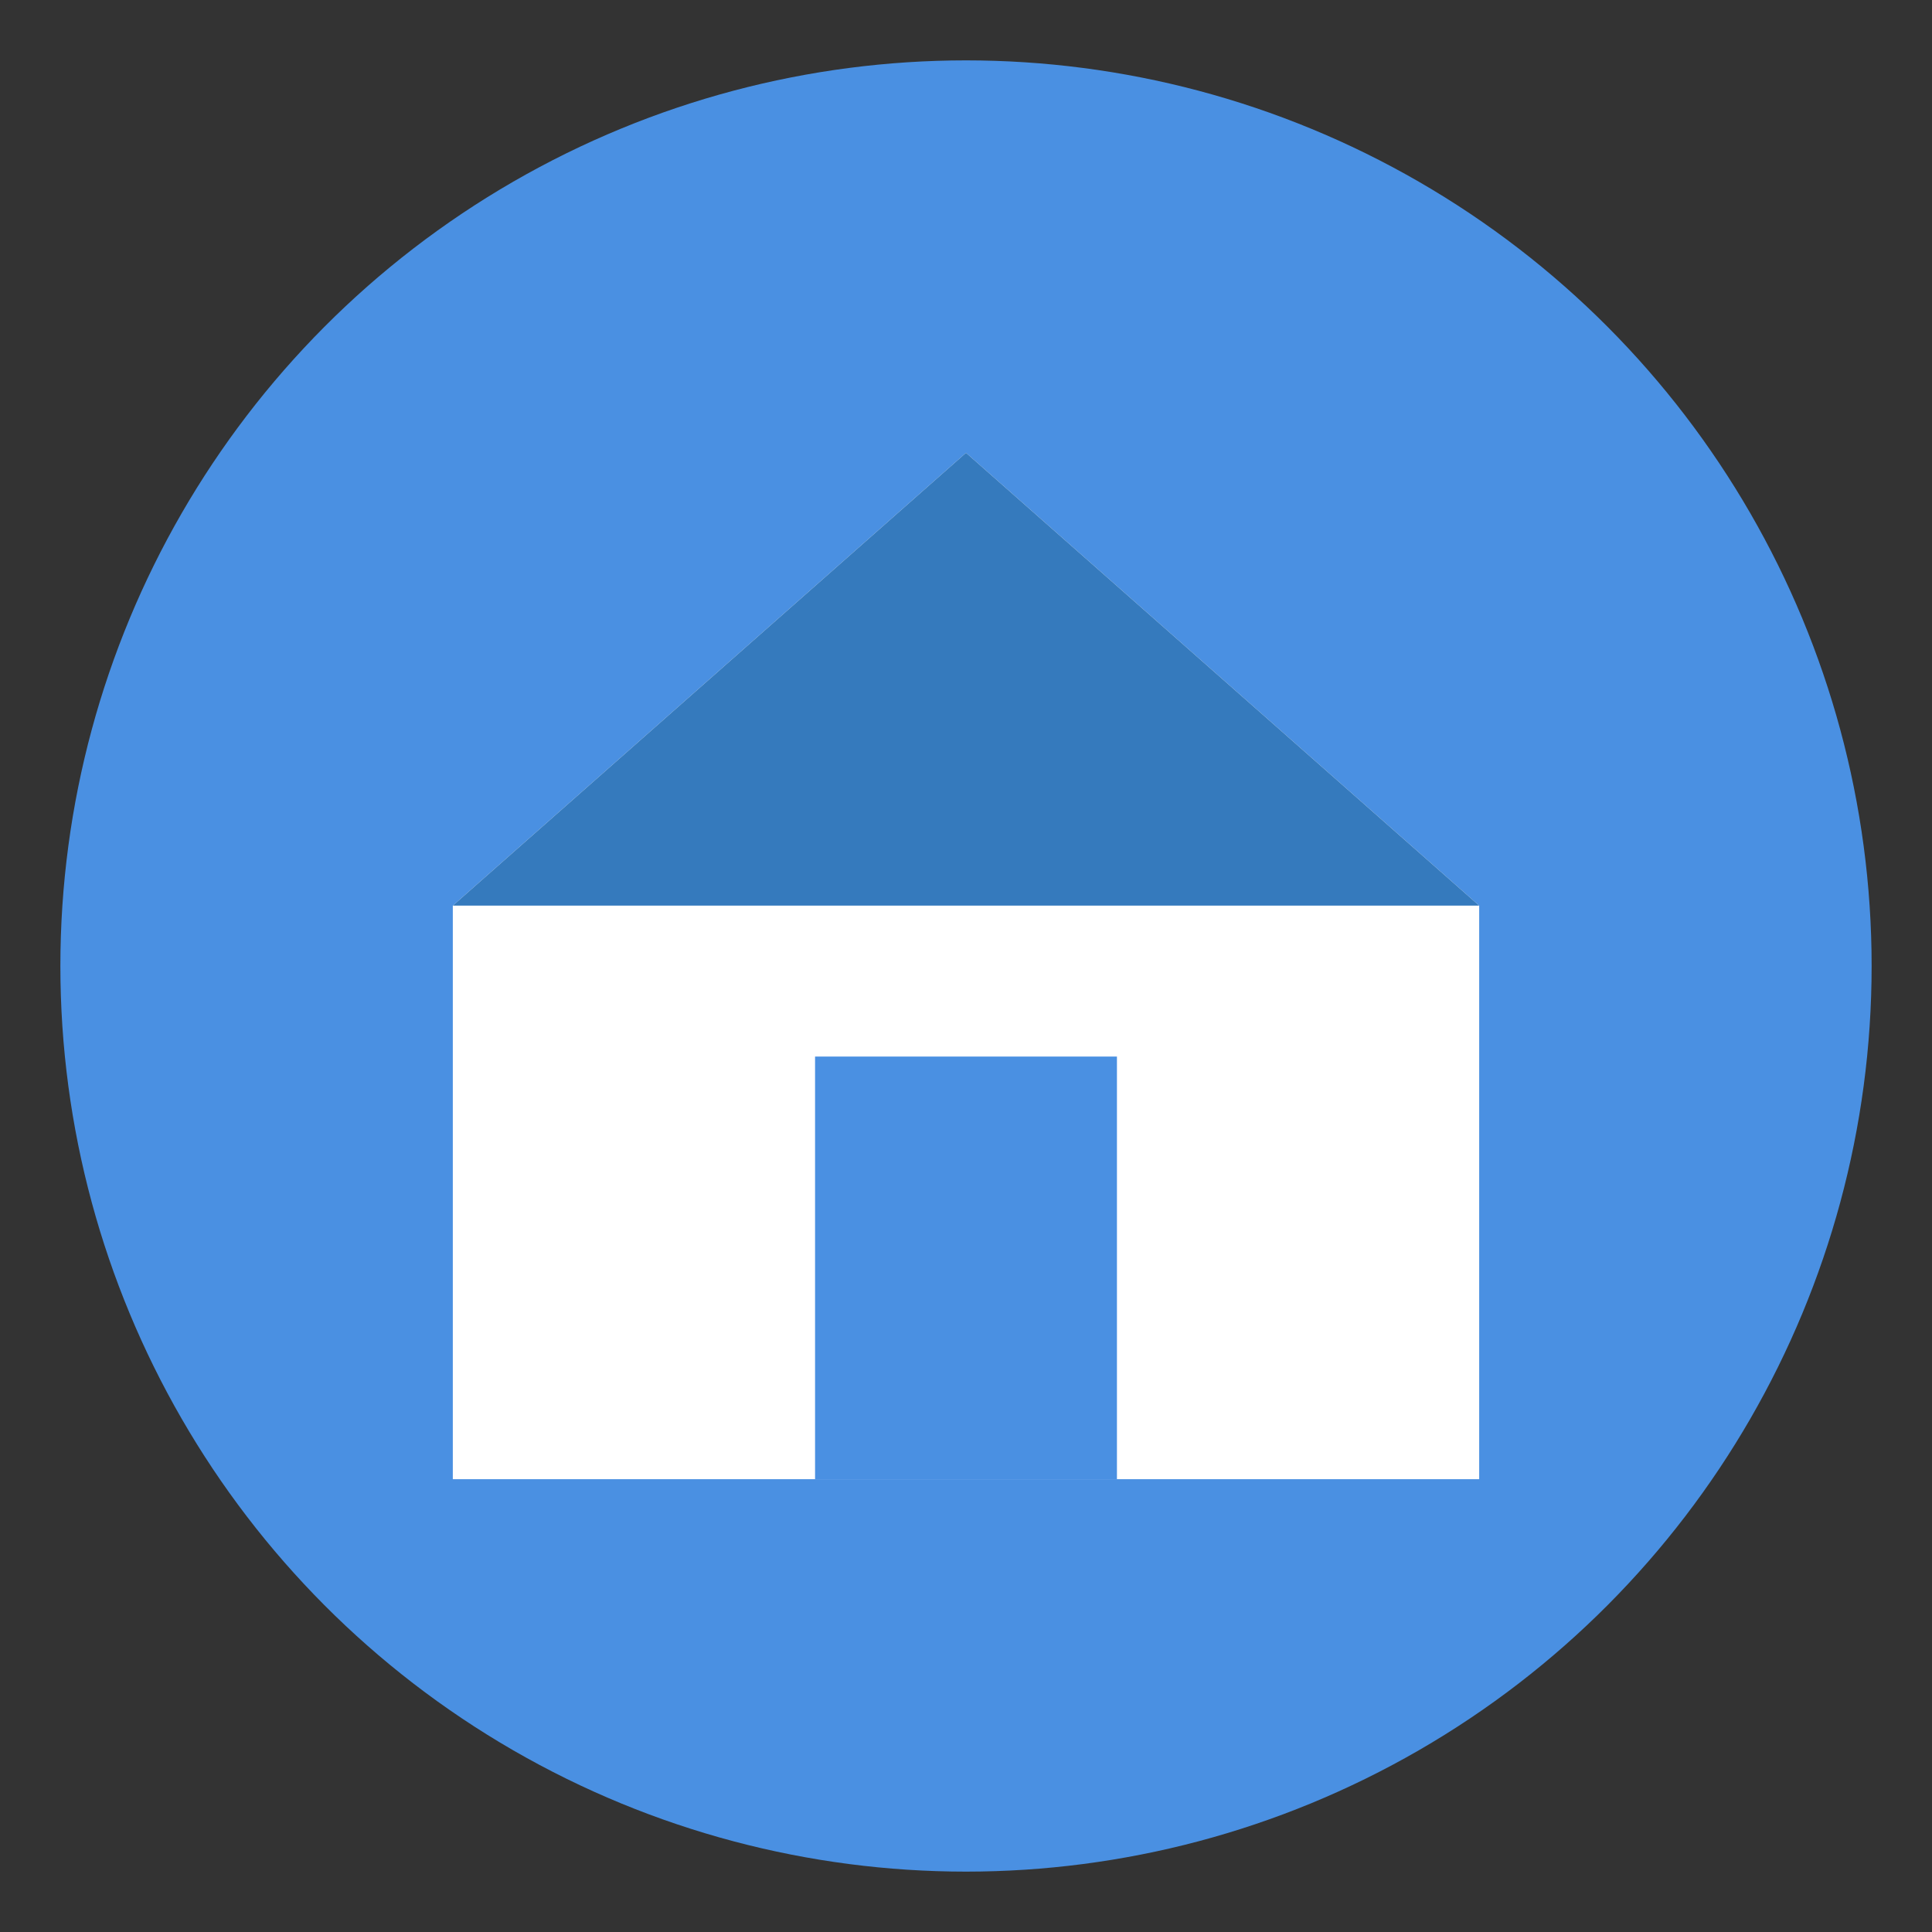 <?xml version="1.0" encoding="UTF-8"?>
<svg width="128" height="128" viewBox="0 0 128 128" xmlns="http://www.w3.org/2000/svg">
  <rect x="0" y="0" width="128" height="128" fill="#333333" stroke="none"/>
  <!-- Background circle -->
  <circle cx="64" cy="64" r="60" fill="#4A90E2"/>
  
  <!-- House shape -->
  <path d="M64 30L30 60V98H98V60L64 30Z" fill="white"/>
  
  <!-- Door -->
  <rect x="54" y="70" width="20" height="28" fill="#4A90E2"/>
  
  <!-- Windows -->
  <rect x="35" y="70" width="12" height="12" fill="white"/>
  <rect x="81" y="70" width="12" height="12" fill="white"/>
  
  <!-- Roof -->
  <path d="M64 30L30 60H98L64 30Z" fill="#357ABD"/>
</svg> 